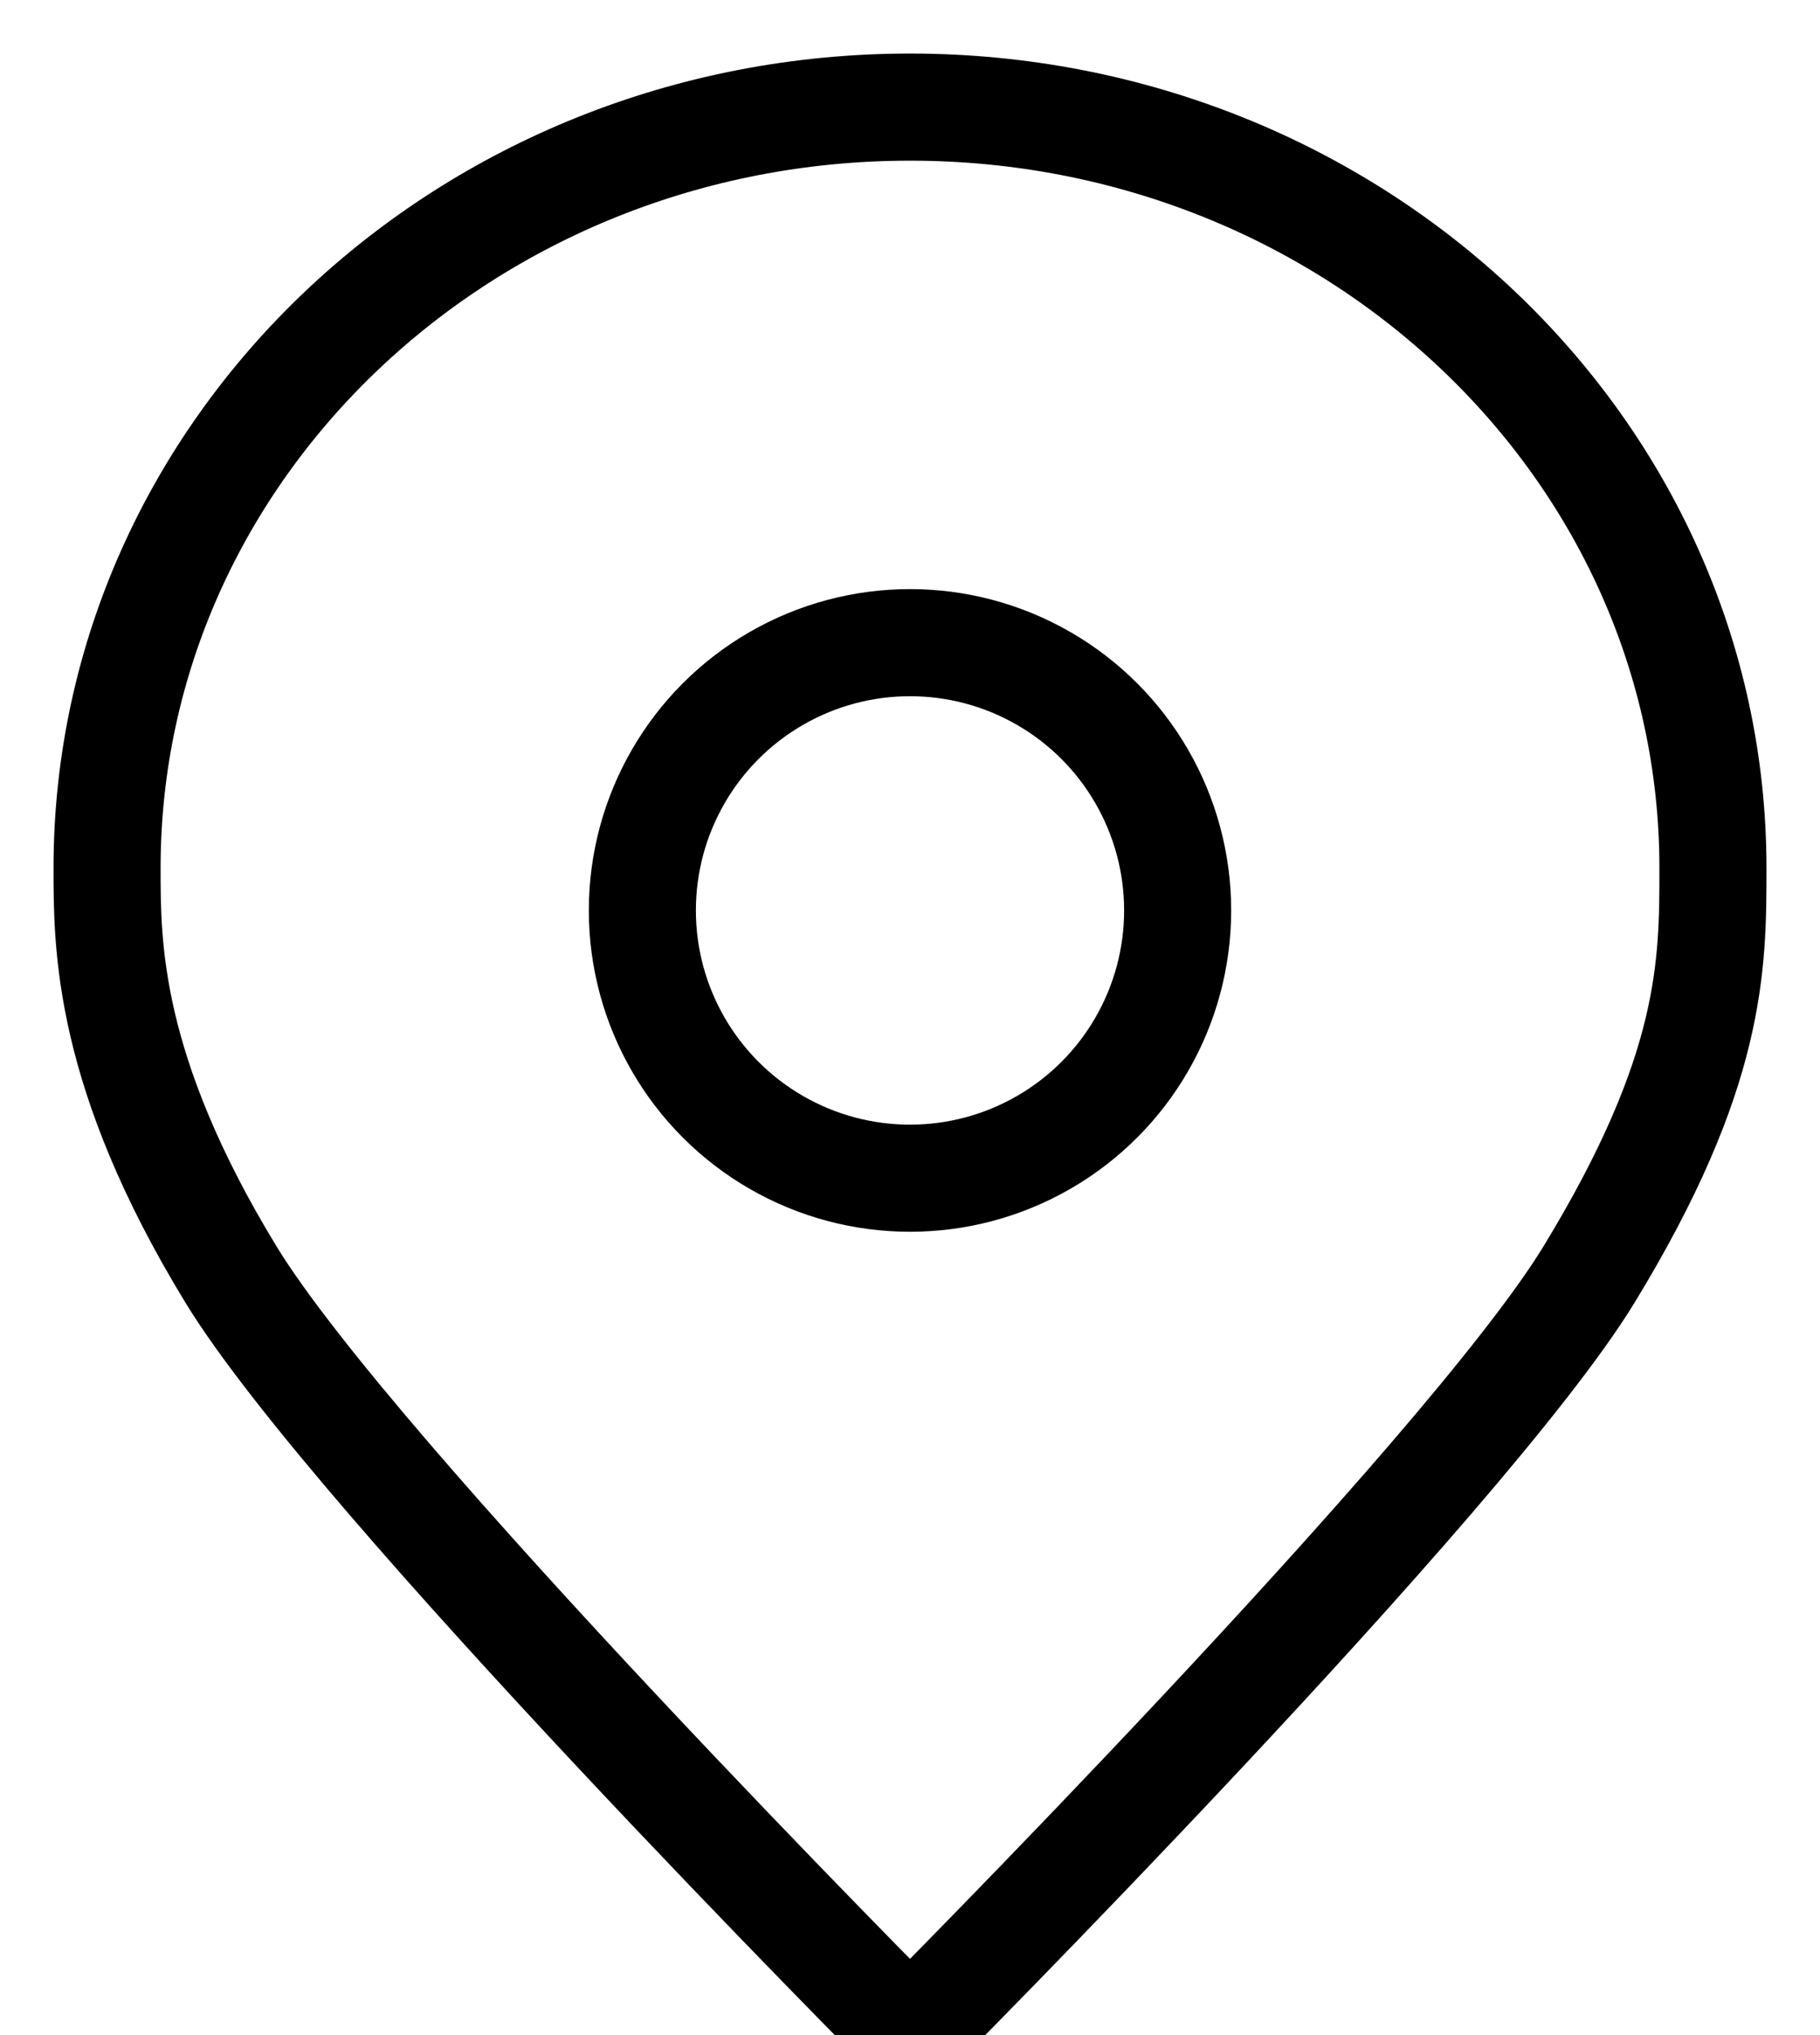 <?xml version="1.0" encoding="UTF-8" standalone="no"?>
<svg width="17px" height="19px" viewBox="0 0 17 19" version="1.1" xmlns="http://www.w3.org/2000/svg" xmlns:xlink="http://www.w3.org/1999/xlink" xmlns:sketch="http://www.bohemiancoding.com/sketch/ns">
    <!-- Generator: Sketch 3.1 (8751) - http://www.bohemiancoding.com/sketch -->
    <title>map</title>
    <desc>Created with Sketch.</desc>
    <defs></defs>
    <g id="Page-1" stroke="none" stroke-width="1" fill="none" fill-rule="evenodd" sketch:type="MSPage">
        <g id="map" sketch:type="MSLayerGroup" transform="translate(1, 1)" stroke="#000000">
            <path d="M15,7.105 C15,3.181 11.642,0 7.5,0 C3.358,0 6.735223e-15,3.181 0,7.105 C-1.25198299e-15,7.829 0,9 1.155,10.895 C2.309,12.789 7.5,18 7.5,18 C7.5,18 12.691,12.789 13.845,10.895 C15,9 15,8.013 15,7.105 Z" id="Oval-19" sketch:type="MSShapeGroup"></path>
            <circle id="Oval-51" sketch:type="MSShapeGroup" cx="7.5" cy="7.5" r="2.5"></circle>
        </g>
    </g>
</svg>